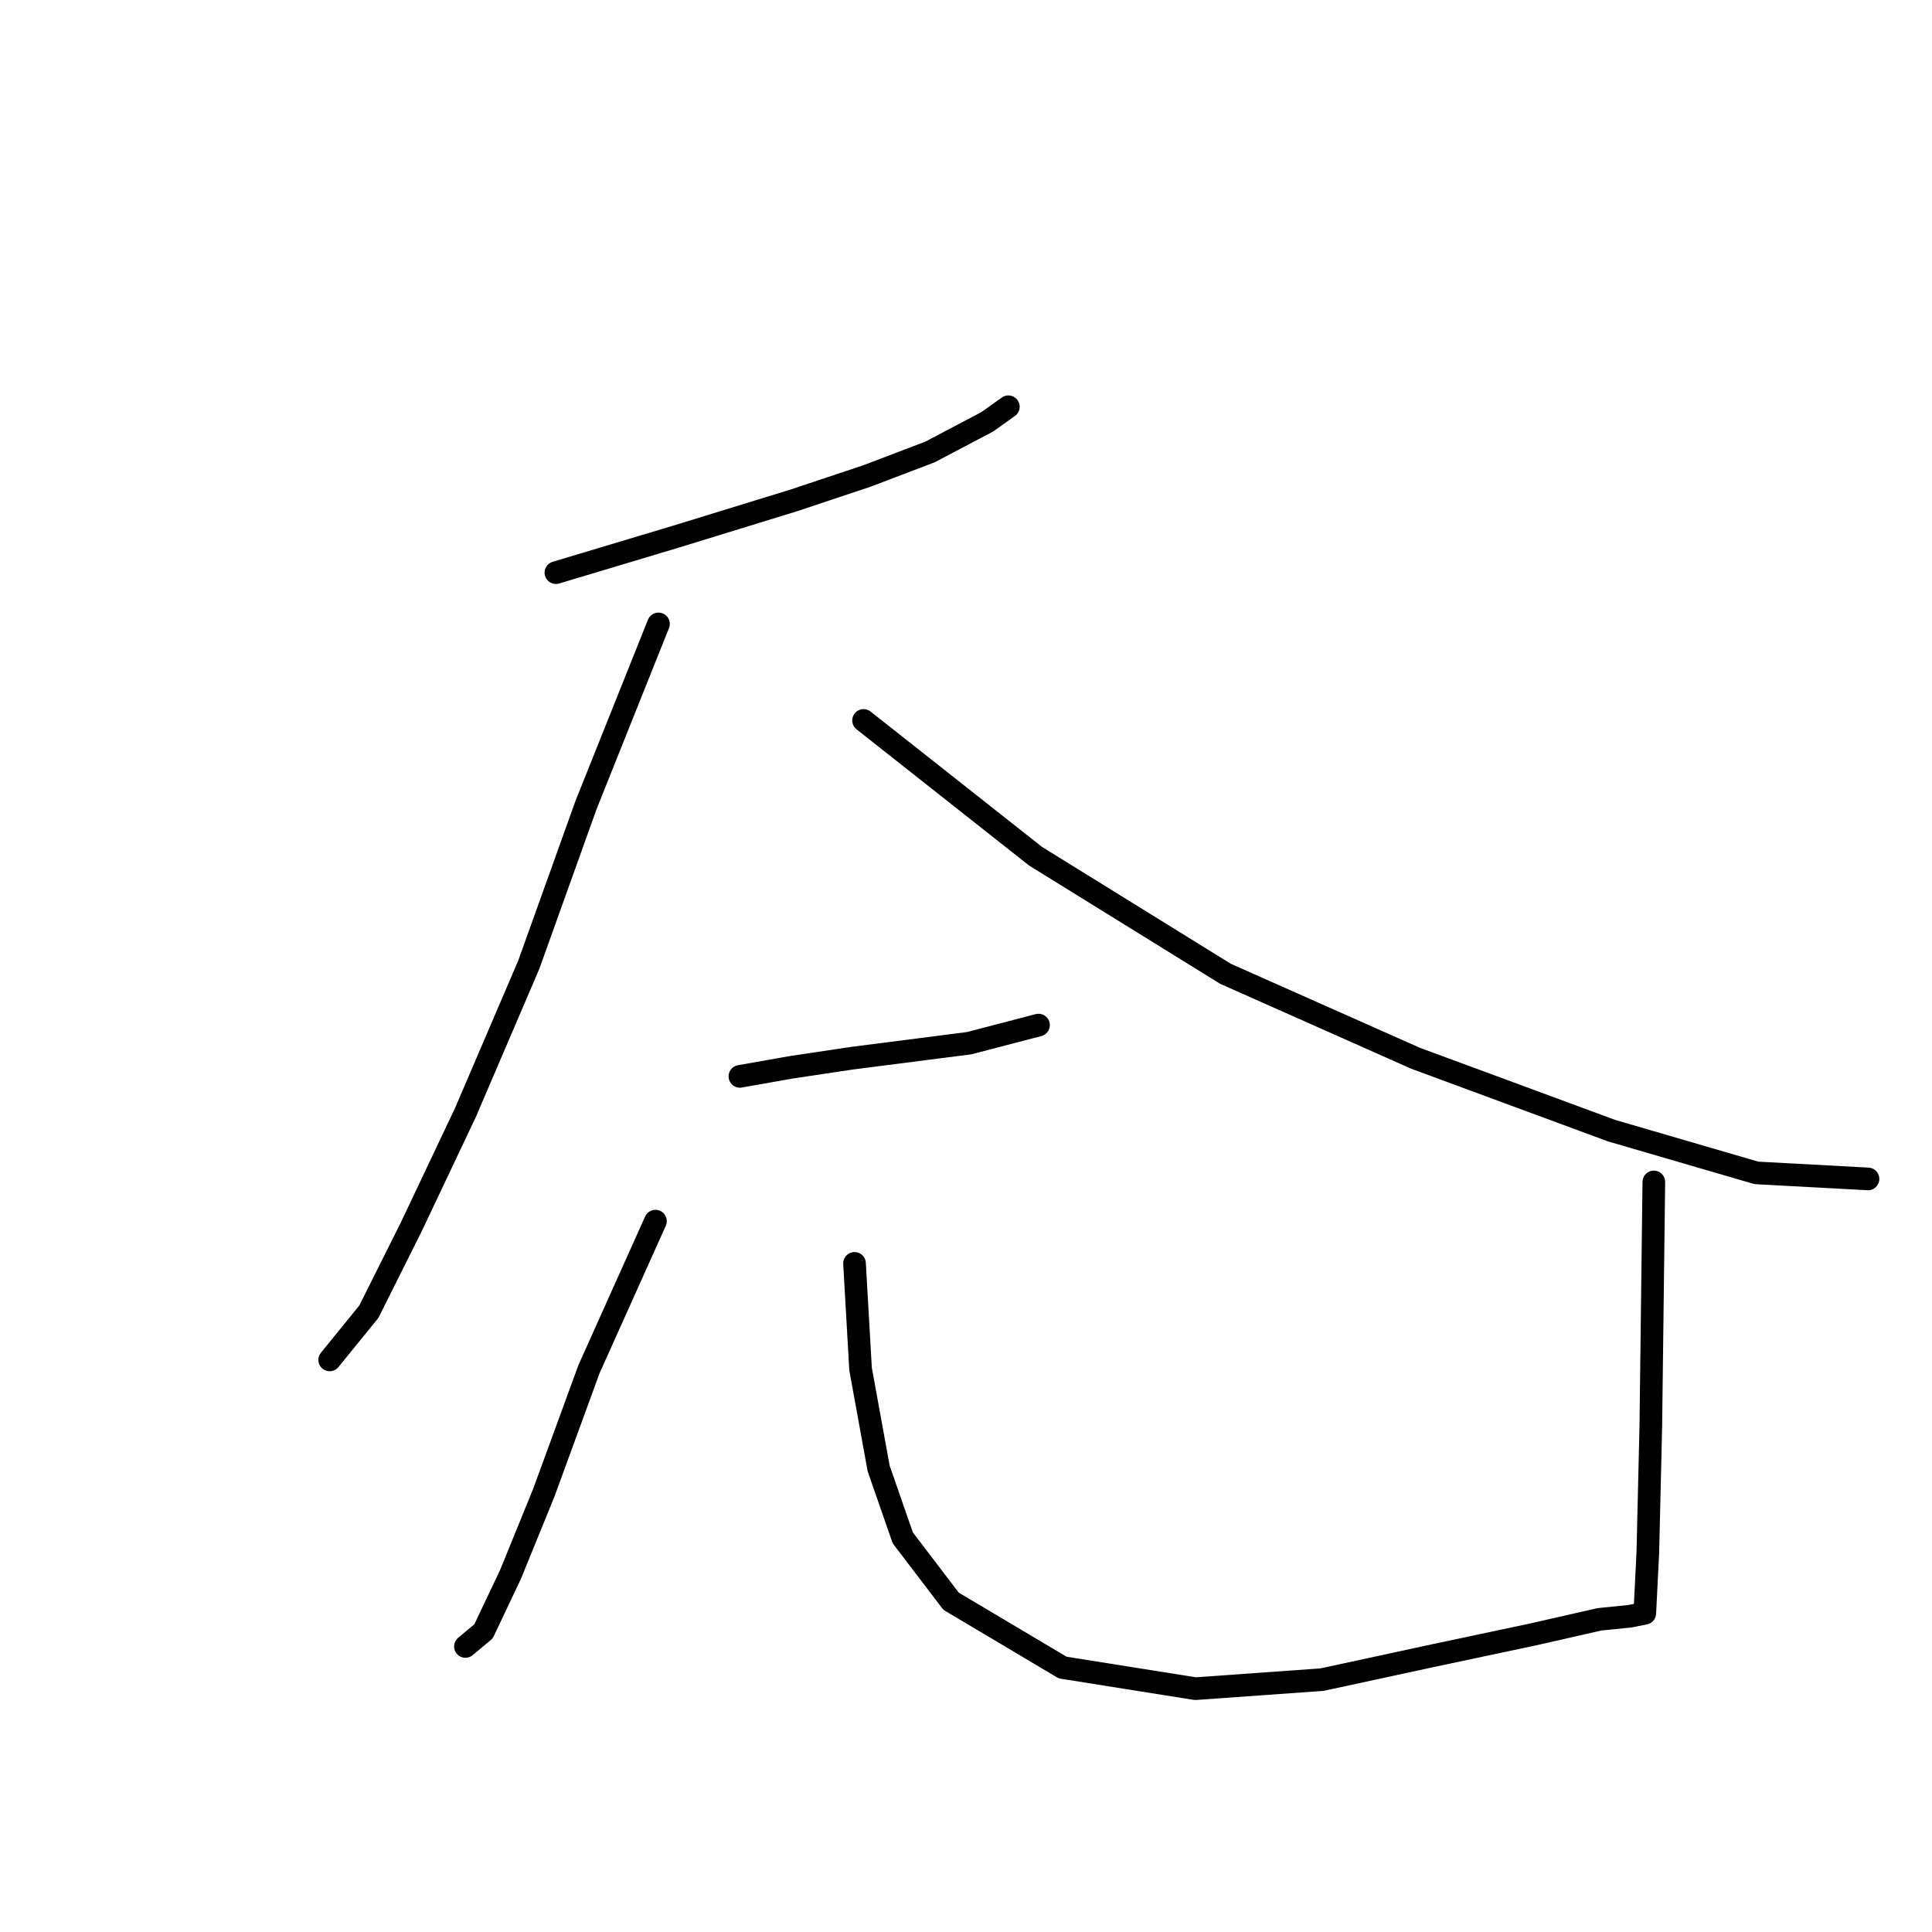 <?xml version="1.0" standalone="no"?>
    <svg width="256" height="256" xmlns="http://www.w3.org/2000/svg" version="1.1">
    <polyline stroke="black" stroke-width="3" stroke-linecap="round" fill="transparent" stroke-linejoin="round" points="73.661 75.879 89.648 71.083 105.235 66.287 114.827 63.089 123.22 59.892 130.814 55.895 133.612 53.897 133.612 53.897 " />
        <polyline stroke="black" stroke-width="3" stroke-linecap="round" fill="transparent" stroke-linejoin="round" points="87.25 82.673 77.658 106.654 70.064 127.837 61.671 147.42 54.477 162.608 48.881 173.799 43.686 180.194 43.686 180.194 " />
        <polyline stroke="black" stroke-width="3" stroke-linecap="round" fill="transparent" stroke-linejoin="round" points="114.428 95.463 137.209 113.448 162.388 129.035 187.568 140.226 213.547 149.819 232.731 155.414 247.519 156.213 247.519 156.213 " />
        <polyline stroke="black" stroke-width="3" stroke-linecap="round" fill="transparent" stroke-linejoin="round" points="98.041 142.624 104.836 141.425 112.829 140.226 128.416 138.228 137.609 135.83 137.609 135.83 " />
        <polyline stroke="black" stroke-width="3" stroke-linecap="round" fill="transparent" stroke-linejoin="round" points="86.85 161.809 78.057 181.393 72.062 197.779 67.666 208.57 64.069 216.164 61.671 218.163 61.671 218.163 " />
        <polyline stroke="black" stroke-width="3" stroke-linecap="round" fill="transparent" stroke-linejoin="round" points="113.229 167.404 114.028 181.393 116.426 194.582 119.623 203.774 126.018 212.168 140.806 220.96 158.392 223.758 175.178 222.559 189.966 219.362 203.155 216.564 211.948 214.566 215.945 214.166 217.943 213.766 218.343 205.773 218.742 188.986 219.142 156.613 219.142 156.613 " />
        </svg>